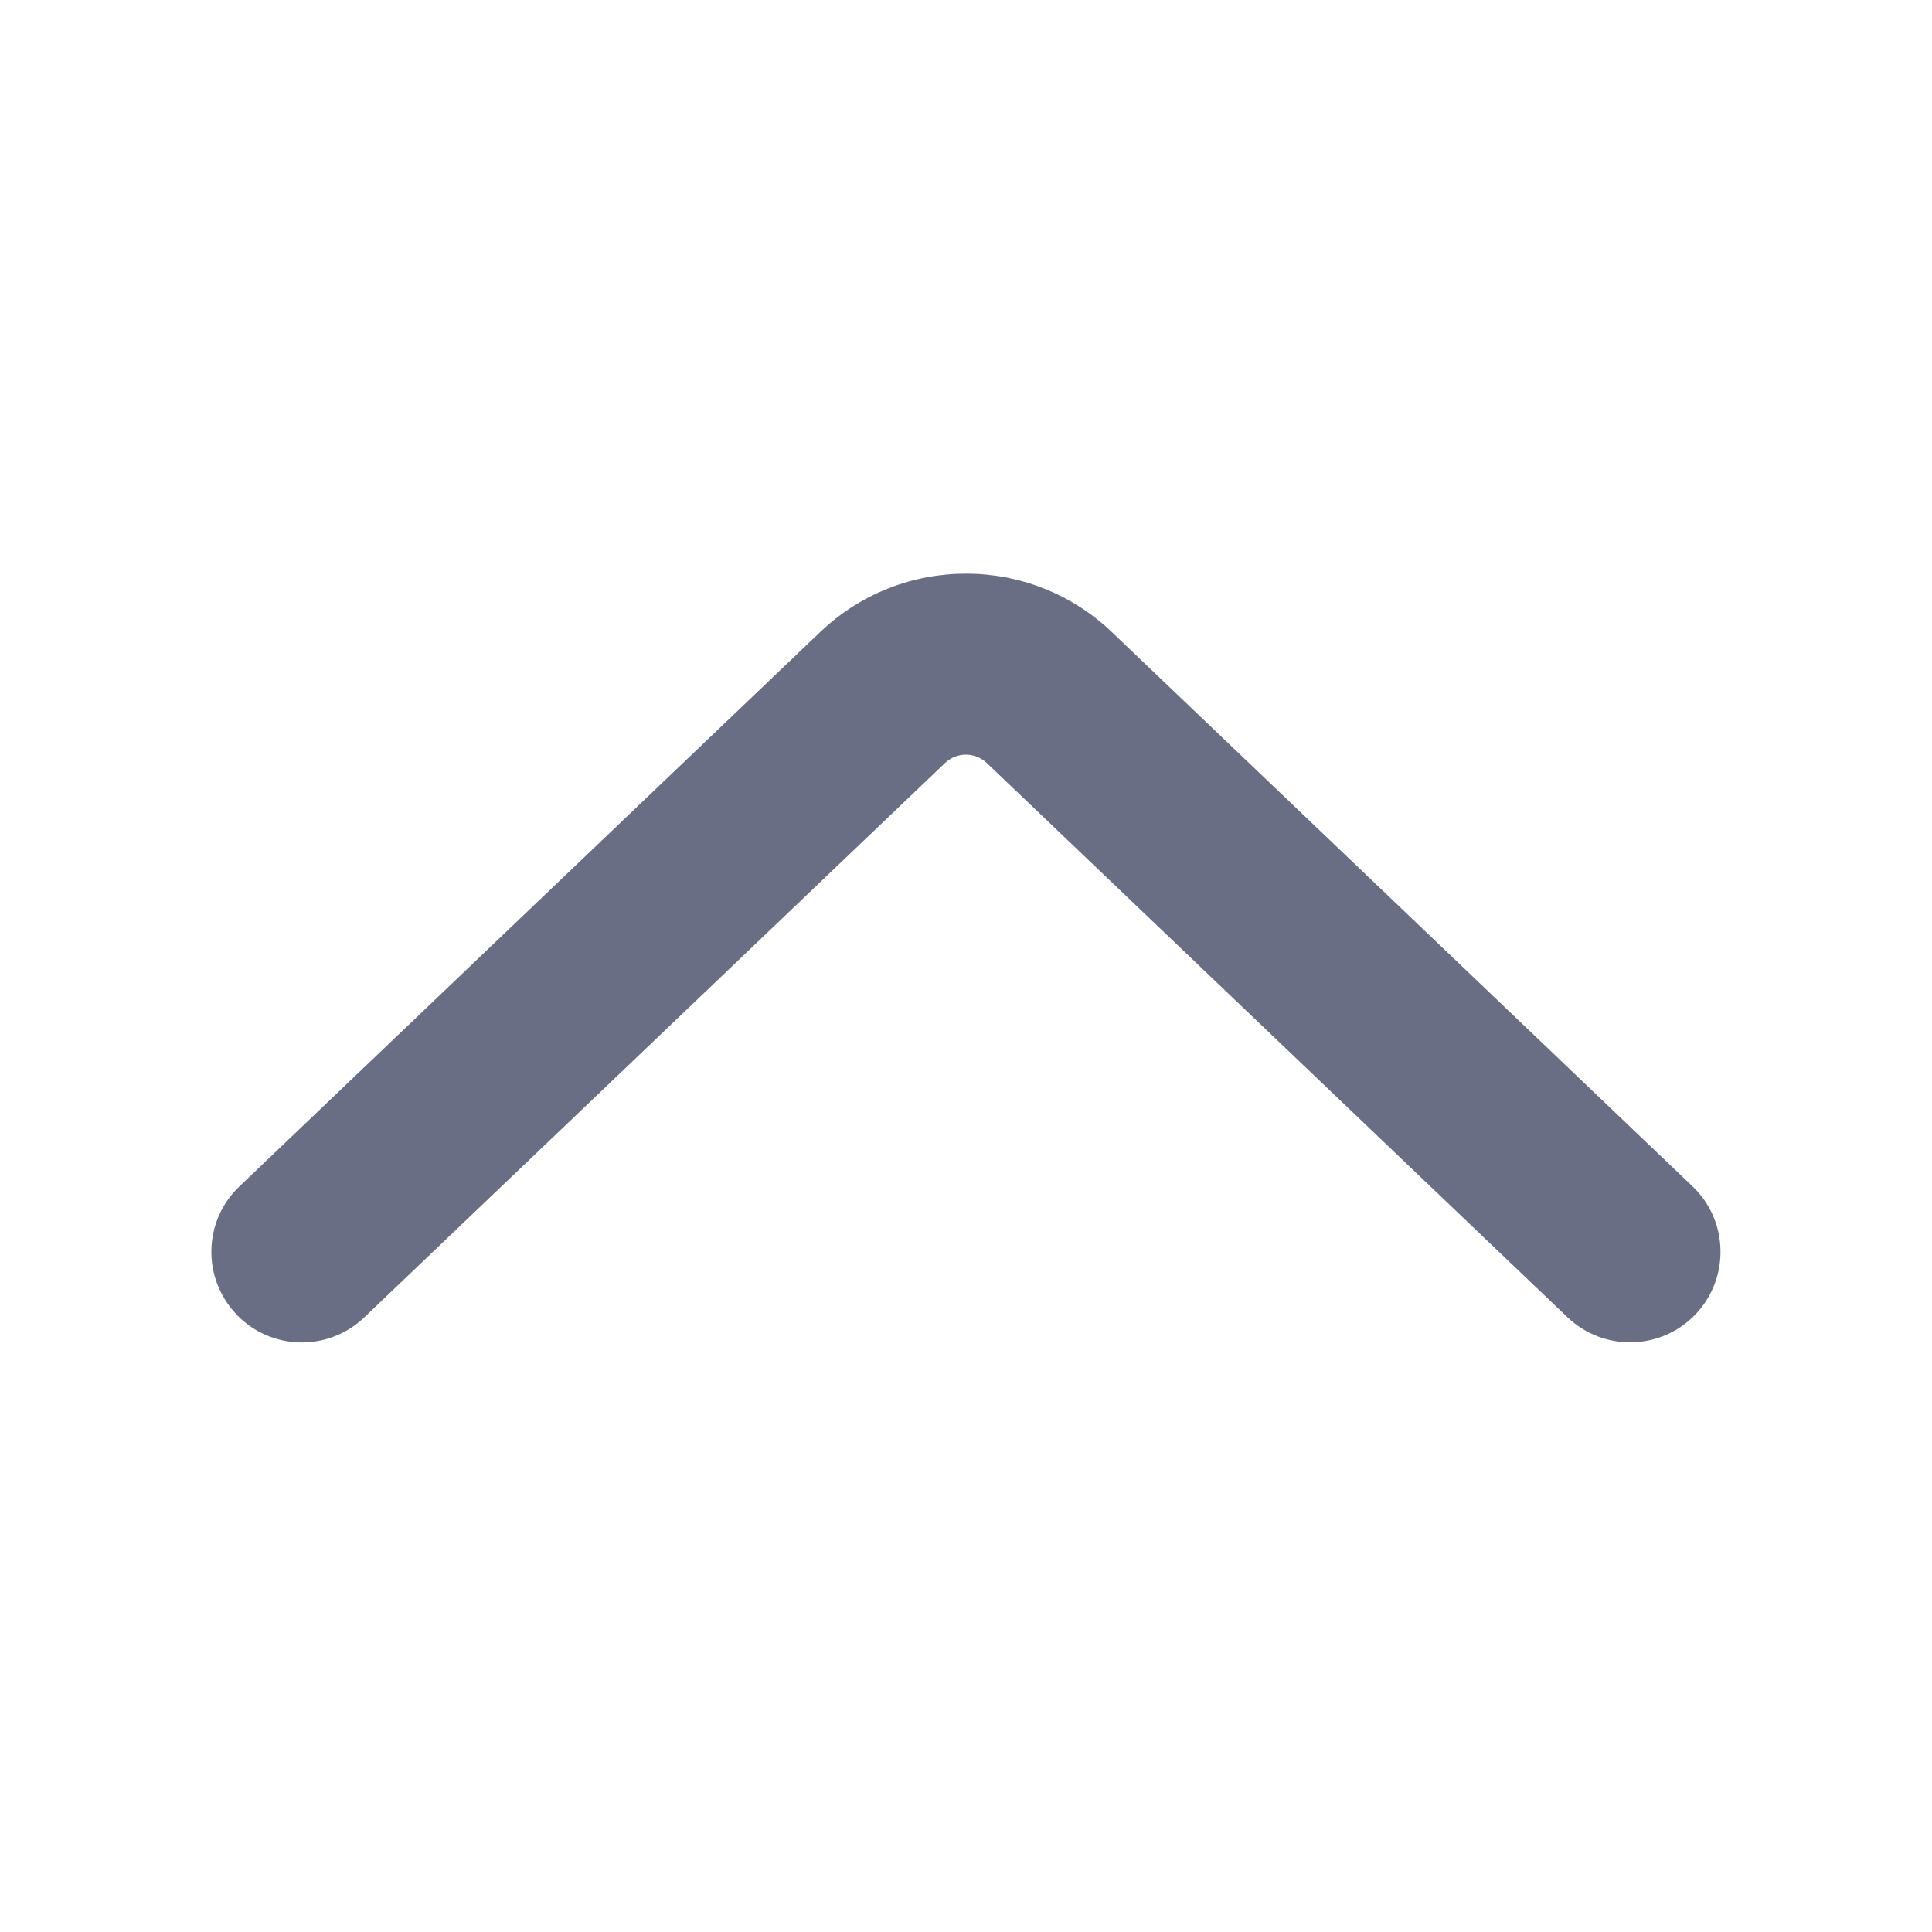 <?xml version="1.0" encoding="UTF-8" standalone="no"?>
<svg
   xmlns:dc="http://purl.org/dc/elements/1.1/"
   xmlns:cc="http://creativecommons.org/ns#"
   xmlns:rdf="http://www.w3.org/1999/02/22-rdf-syntax-ns#"
   xmlns:svg="http://www.w3.org/2000/svg"
   xmlns="http://www.w3.org/2000/svg"
   xmlns:sodipodi="http://sodipodi.sourceforge.net/DTD/sodipodi-0.dtd"
   xmlns:inkscape="http://www.inkscape.org/namespaces/inkscape"
   width="14"
   height="14"
   viewBox="0 0 12 12"
   fill="none"
   version="1.1"
   id="svg4"
   sodipodi:docname="arrow-up.svg"
   inkscape:version="1.0.2-2 (e86c870879, 2021-01-15)">
  <defs
     id="defs8" />
  <sodipodi:namedview
     pagecolor="#ffffff"
     bordercolor="#666666"
     borderopacity="1"
     objecttolerance="10"
     gridtolerance="10"
     guidetolerance="10"
     inkscape:pageopacity="0"
     inkscape:pageshadow="2"
     inkscape:window-width="1920"
     inkscape:window-height="1027"
     id="namedview6"
     showgrid="false"
     inkscape:zoom="71.666667"
     inkscape:cx="6"
     inkscape:cy="6"
     inkscape:window-x="-8"
     inkscape:window-y="22"
     inkscape:window-maximized="1"
     inkscape:current-layer="svg4" />
  <path
     fill-rule="evenodd"
     clip-rule="evenodd"
     d="m 1.468,8.164 c 0.215,0.225 0.571,0.233 0.795,0.018 l 3.607,-3.443 c 0.072,-0.069 0.186,-0.069 0.259,0 l 3.607,3.443 c 0.225,0.214 0.581,0.206 0.795,-0.018 0.214,-0.225 0.206,-0.581 -0.018,-0.795 l -3.607,-3.443 c -0.507,-0.484 -1.305,-0.484 -1.812,0 l -3.607,3.443 c -0.225,0.214 -0.233,0.571 -0.018,0.795 z"
     fill="#6a6e85"
     id="path2" />
</svg>
